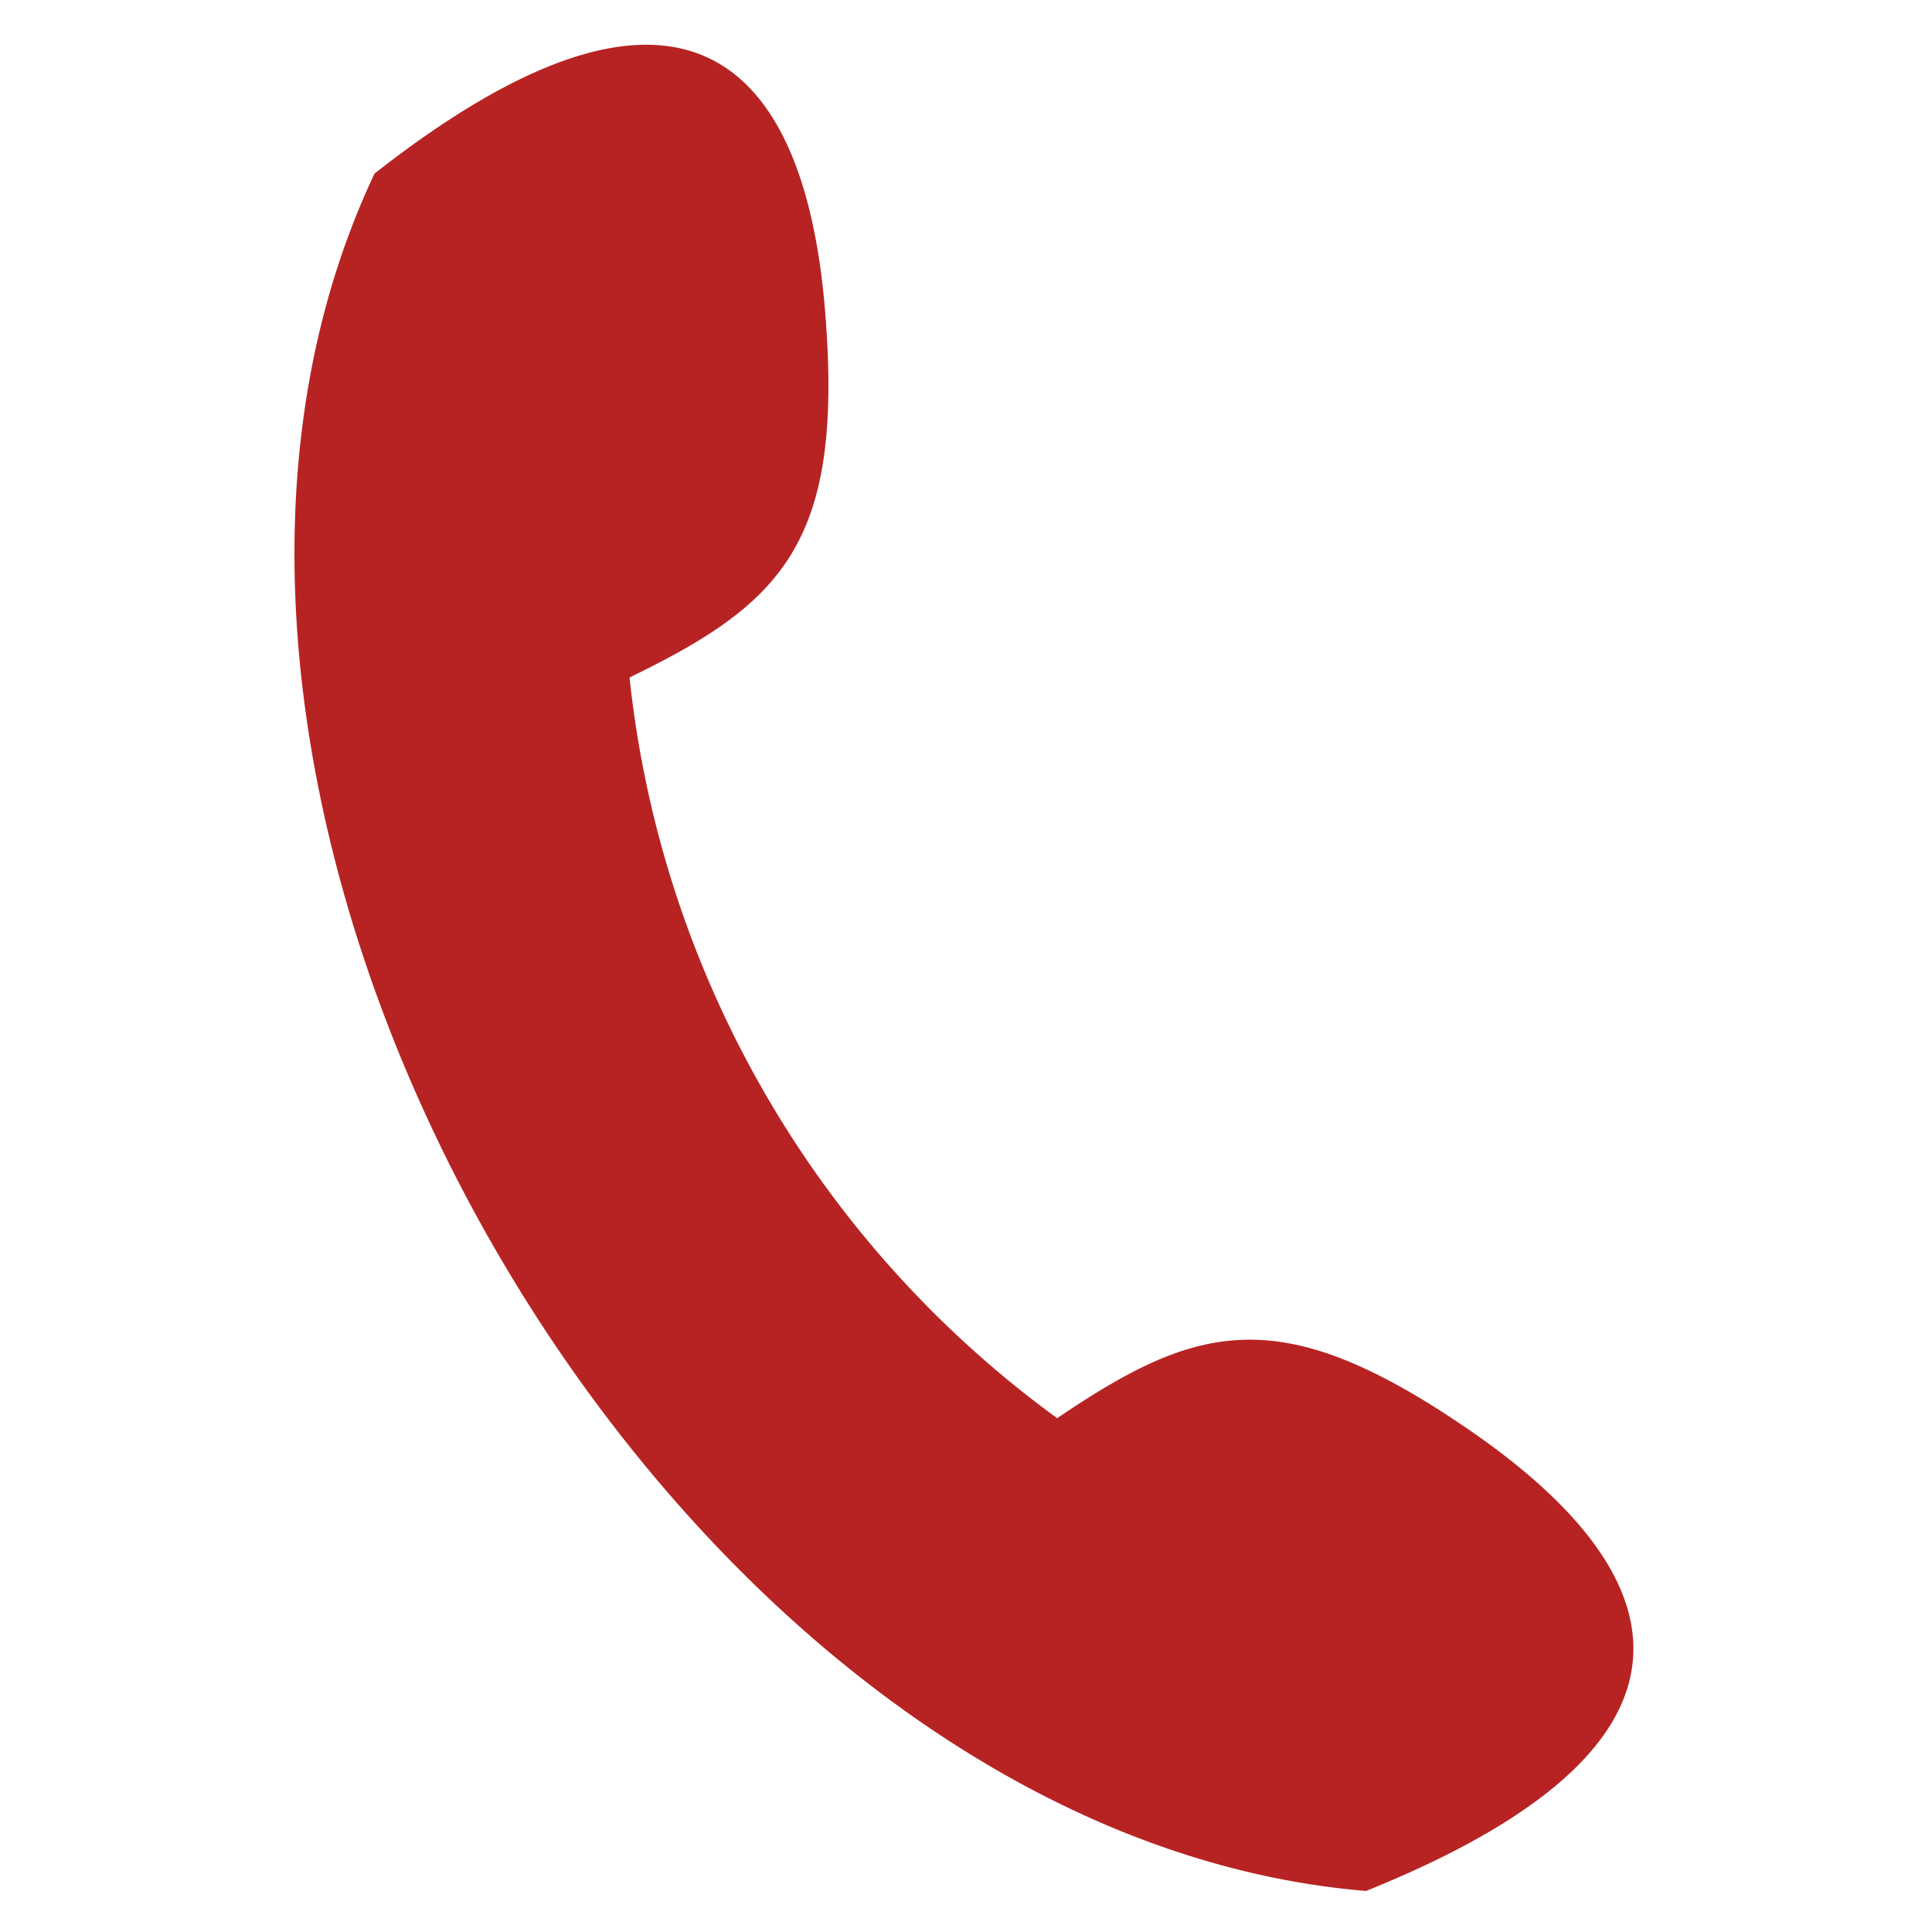 <svg xmlns="http://www.w3.org/2000/svg" xmlns:xlink="http://www.w3.org/1999/xlink" width="20" height="20" viewBox="0 0 20 20"><defs><style>.a,.c{fill:#b72323;}.a{stroke:#707070;}.b{clip-path:url(#a);}.c{fill-rule:evenodd;}</style><clipPath id="a"><rect class="a" width="20" height="20" transform="translate(846 1082.953)"/></clipPath></defs><g class="b" transform="translate(-846 -1082.953)"><path class="c" d="M25.253,19.217c1.461-.99,2.32-1.222,4.289.138,2.2,1.522,2.613,3.266-1.092,4.756-7.252-.6-13.372-11.2-10.264-17.778,3.142-2.464,4.449-1.238,4.665,1.432.193,2.385-.437,3.014-2.025,3.784a10.907,10.907,0,0,0,4.428,7.669Z" transform="translate(831.691 1078.417)"/></g></svg>